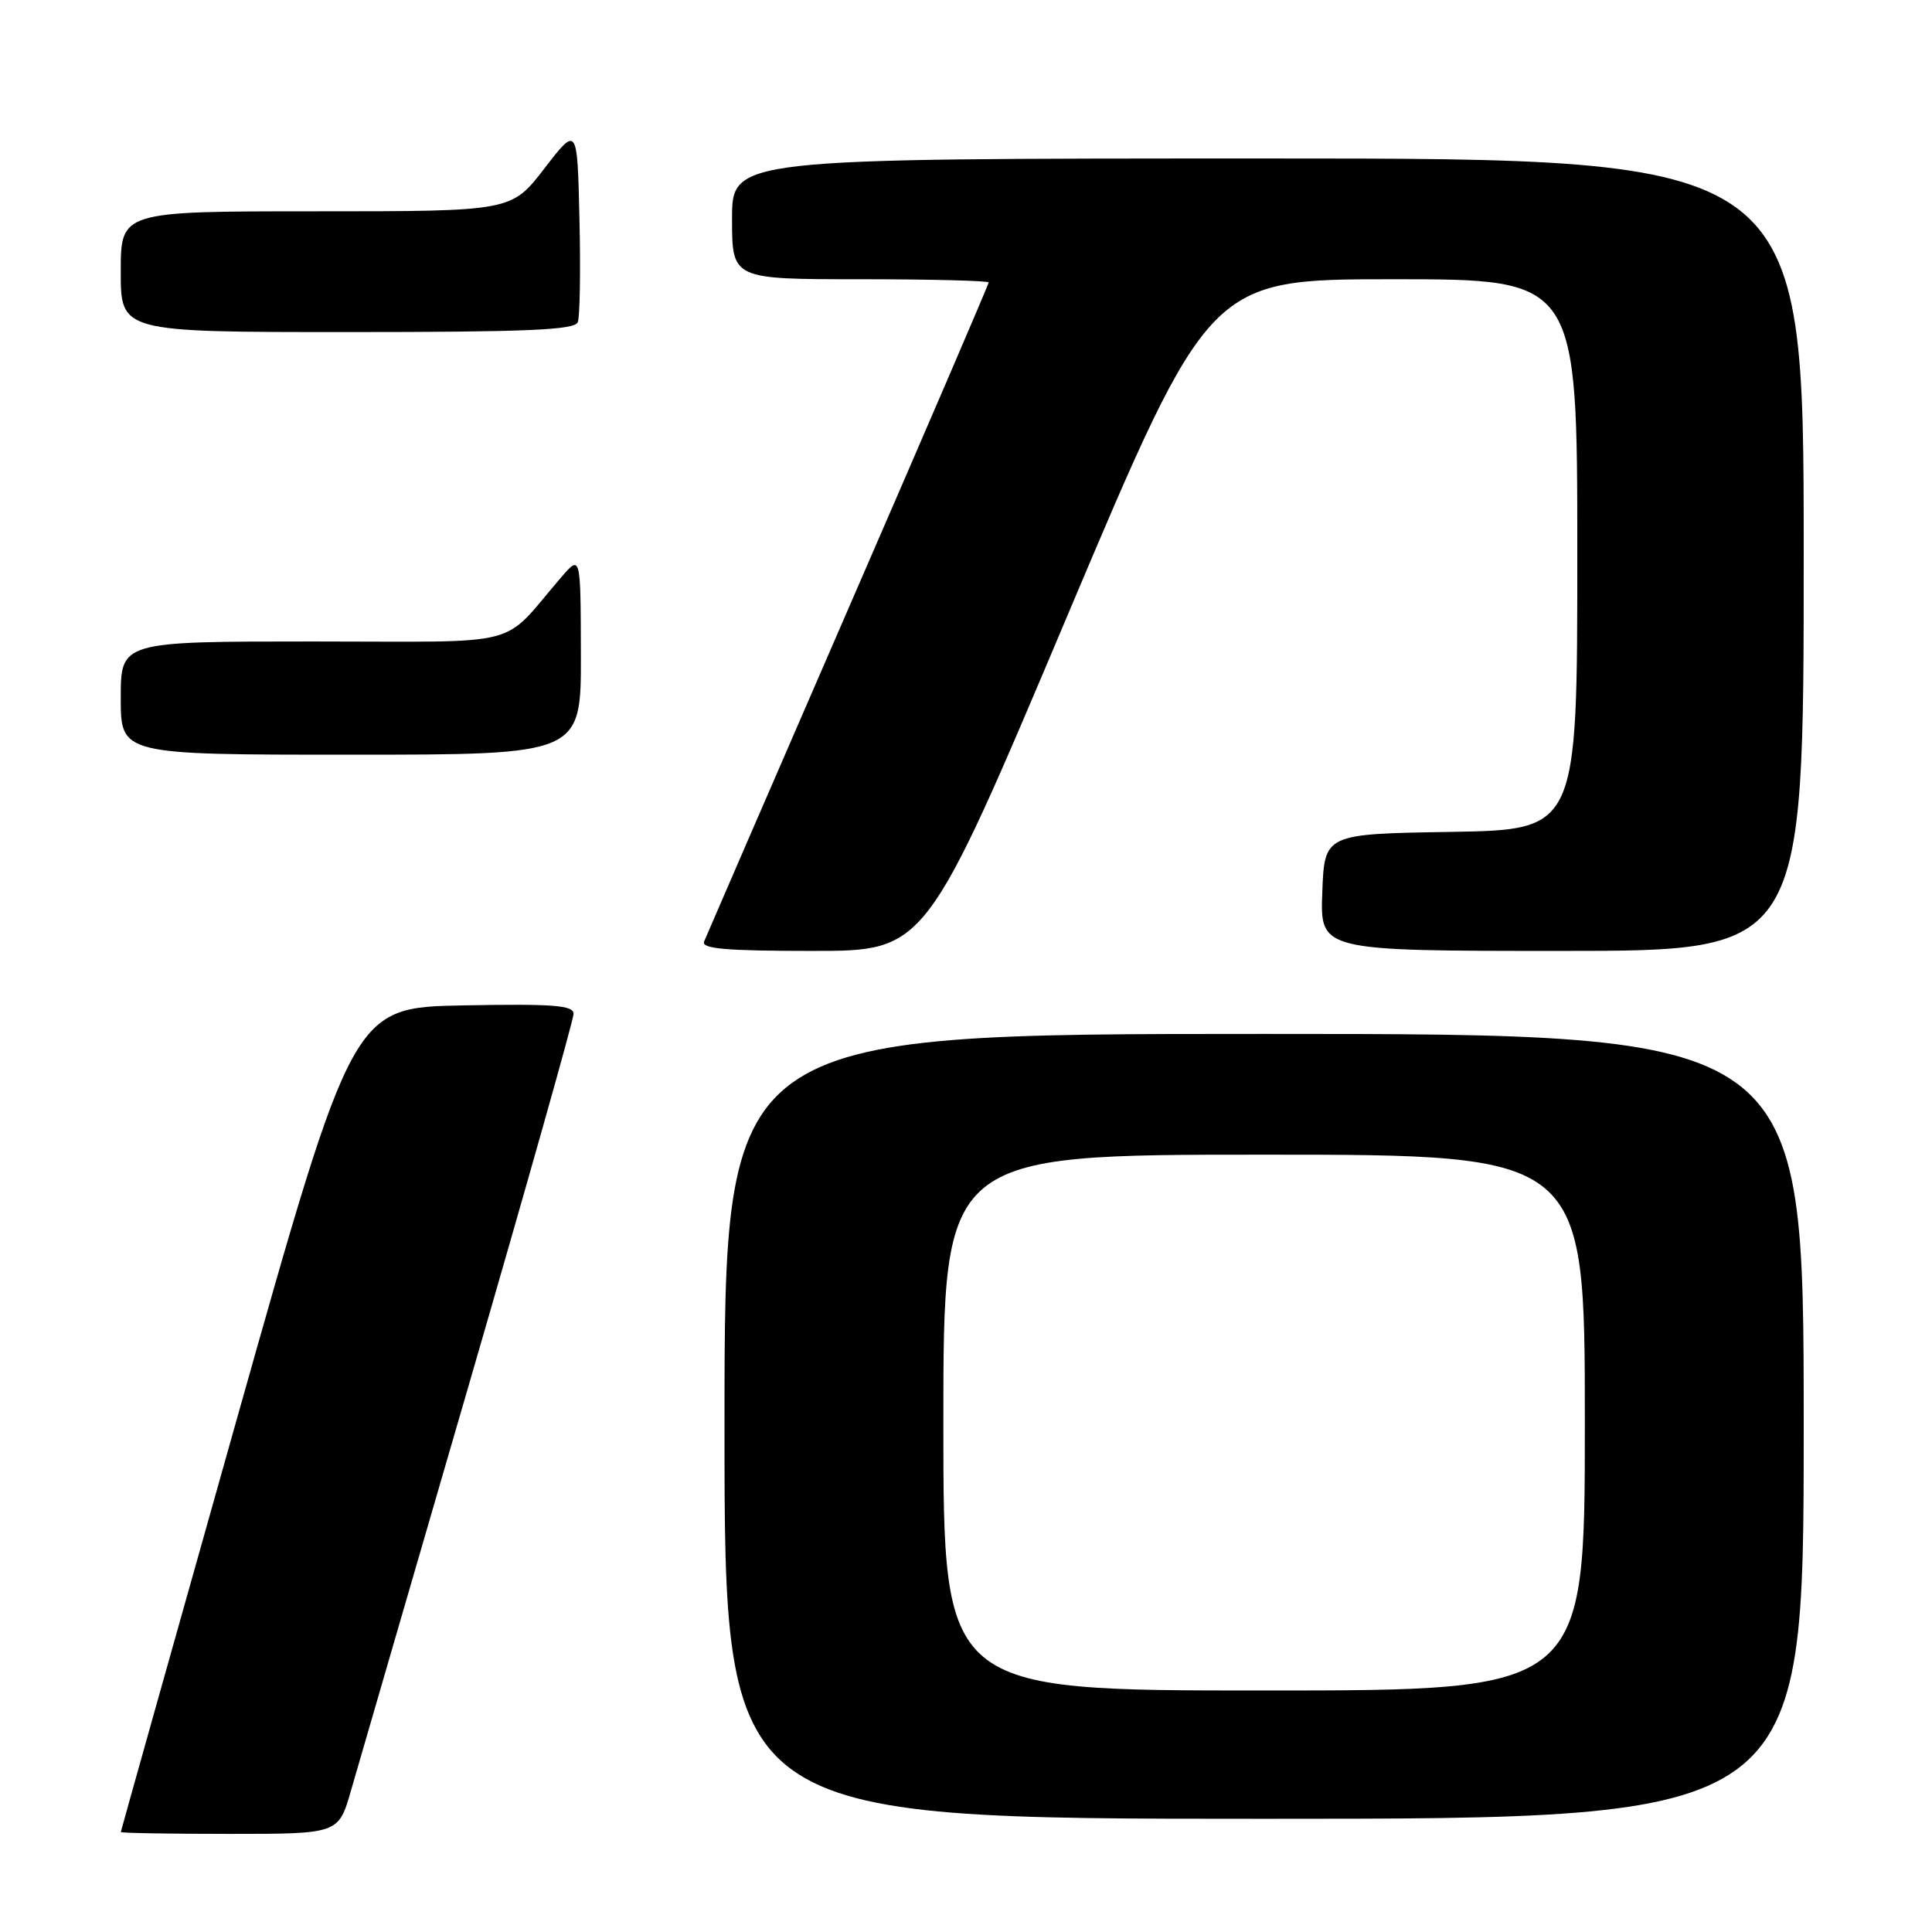 <?xml version="1.0" encoding="UTF-8" standalone="no"?>
<!DOCTYPE svg PUBLIC "-//W3C//DTD SVG 1.1//EN" "http://www.w3.org/Graphics/SVG/1.1/DTD/svg11.dtd" >
<svg xmlns="http://www.w3.org/2000/svg" xmlns:xlink="http://www.w3.org/1999/xlink" version="1.1" viewBox="0 0 256 256">
 <g >
 <path fill="currentColor"
d=" M 46.51 237.25 C 47.43 234.09 54.43 209.95 62.09 183.62 C 69.74 157.28 76.00 135.11 76.00 134.34 C 76.00 133.20 73.35 133.00 61.38 133.22 C 46.76 133.50 46.76 133.50 31.39 188.00 C 22.94 217.98 16.02 242.61 16.01 242.75 C 16.01 242.89 22.49 243.00 30.43 243.00 C 44.86 243.00 44.86 243.00 46.51 237.25 Z  M 239.00 189.00 C 239.00 137.00 239.00 137.00 167.50 137.00 C 96.00 137.00 96.00 137.00 96.00 189.00 C 96.00 241.00 96.00 241.00 167.50 241.00 C 239.00 241.00 239.00 241.00 239.00 189.00 Z  M 141.47 81.50 C 160.26 37.00 160.26 37.00 184.63 37.00 C 209.00 37.00 209.00 37.00 209.00 73.48 C 209.00 109.95 209.00 109.95 192.25 110.23 C 175.50 110.50 175.50 110.50 175.21 118.25 C 174.92 126.00 174.92 126.00 206.96 126.00 C 239.00 126.00 239.00 126.00 239.00 73.50 C 239.00 21.00 239.00 21.00 168.00 21.00 C 97.00 21.00 97.00 21.00 97.00 29.00 C 97.00 37.00 97.00 37.00 114.00 37.00 C 123.35 37.00 131.00 37.20 131.00 37.43 C 131.00 37.67 122.63 57.14 112.40 80.68 C 102.18 104.23 93.58 124.06 93.30 124.75 C 92.90 125.72 96.17 126.00 107.73 126.00 C 122.68 126.00 122.68 126.00 141.47 81.50 Z  M 76.97 86.75 C 76.94 73.50 76.94 73.50 74.36 76.50 C 66.18 85.99 70.03 85.00 41.49 85.00 C 16.00 85.00 16.00 85.00 16.00 92.50 C 16.00 100.00 16.00 100.00 46.50 100.00 C 77.00 100.00 77.00 100.00 76.97 86.75 Z  M 76.56 42.69 C 76.84 41.98 76.94 35.82 76.78 29.02 C 76.50 16.66 76.50 16.66 72.13 22.33 C 67.76 28.00 67.76 28.00 41.88 28.00 C 16.00 28.00 16.00 28.00 16.00 36.00 C 16.00 44.00 16.00 44.00 46.03 44.00 C 69.81 44.00 76.17 43.73 76.56 42.69 Z  M 125.00 188.50 C 125.00 153.00 125.00 153.00 167.50 153.00 C 210.00 153.00 210.00 153.00 210.00 188.50 C 210.00 224.00 210.00 224.00 167.50 224.00 C 125.00 224.00 125.00 224.00 125.00 188.50 Z "/>
</g>
</svg>
